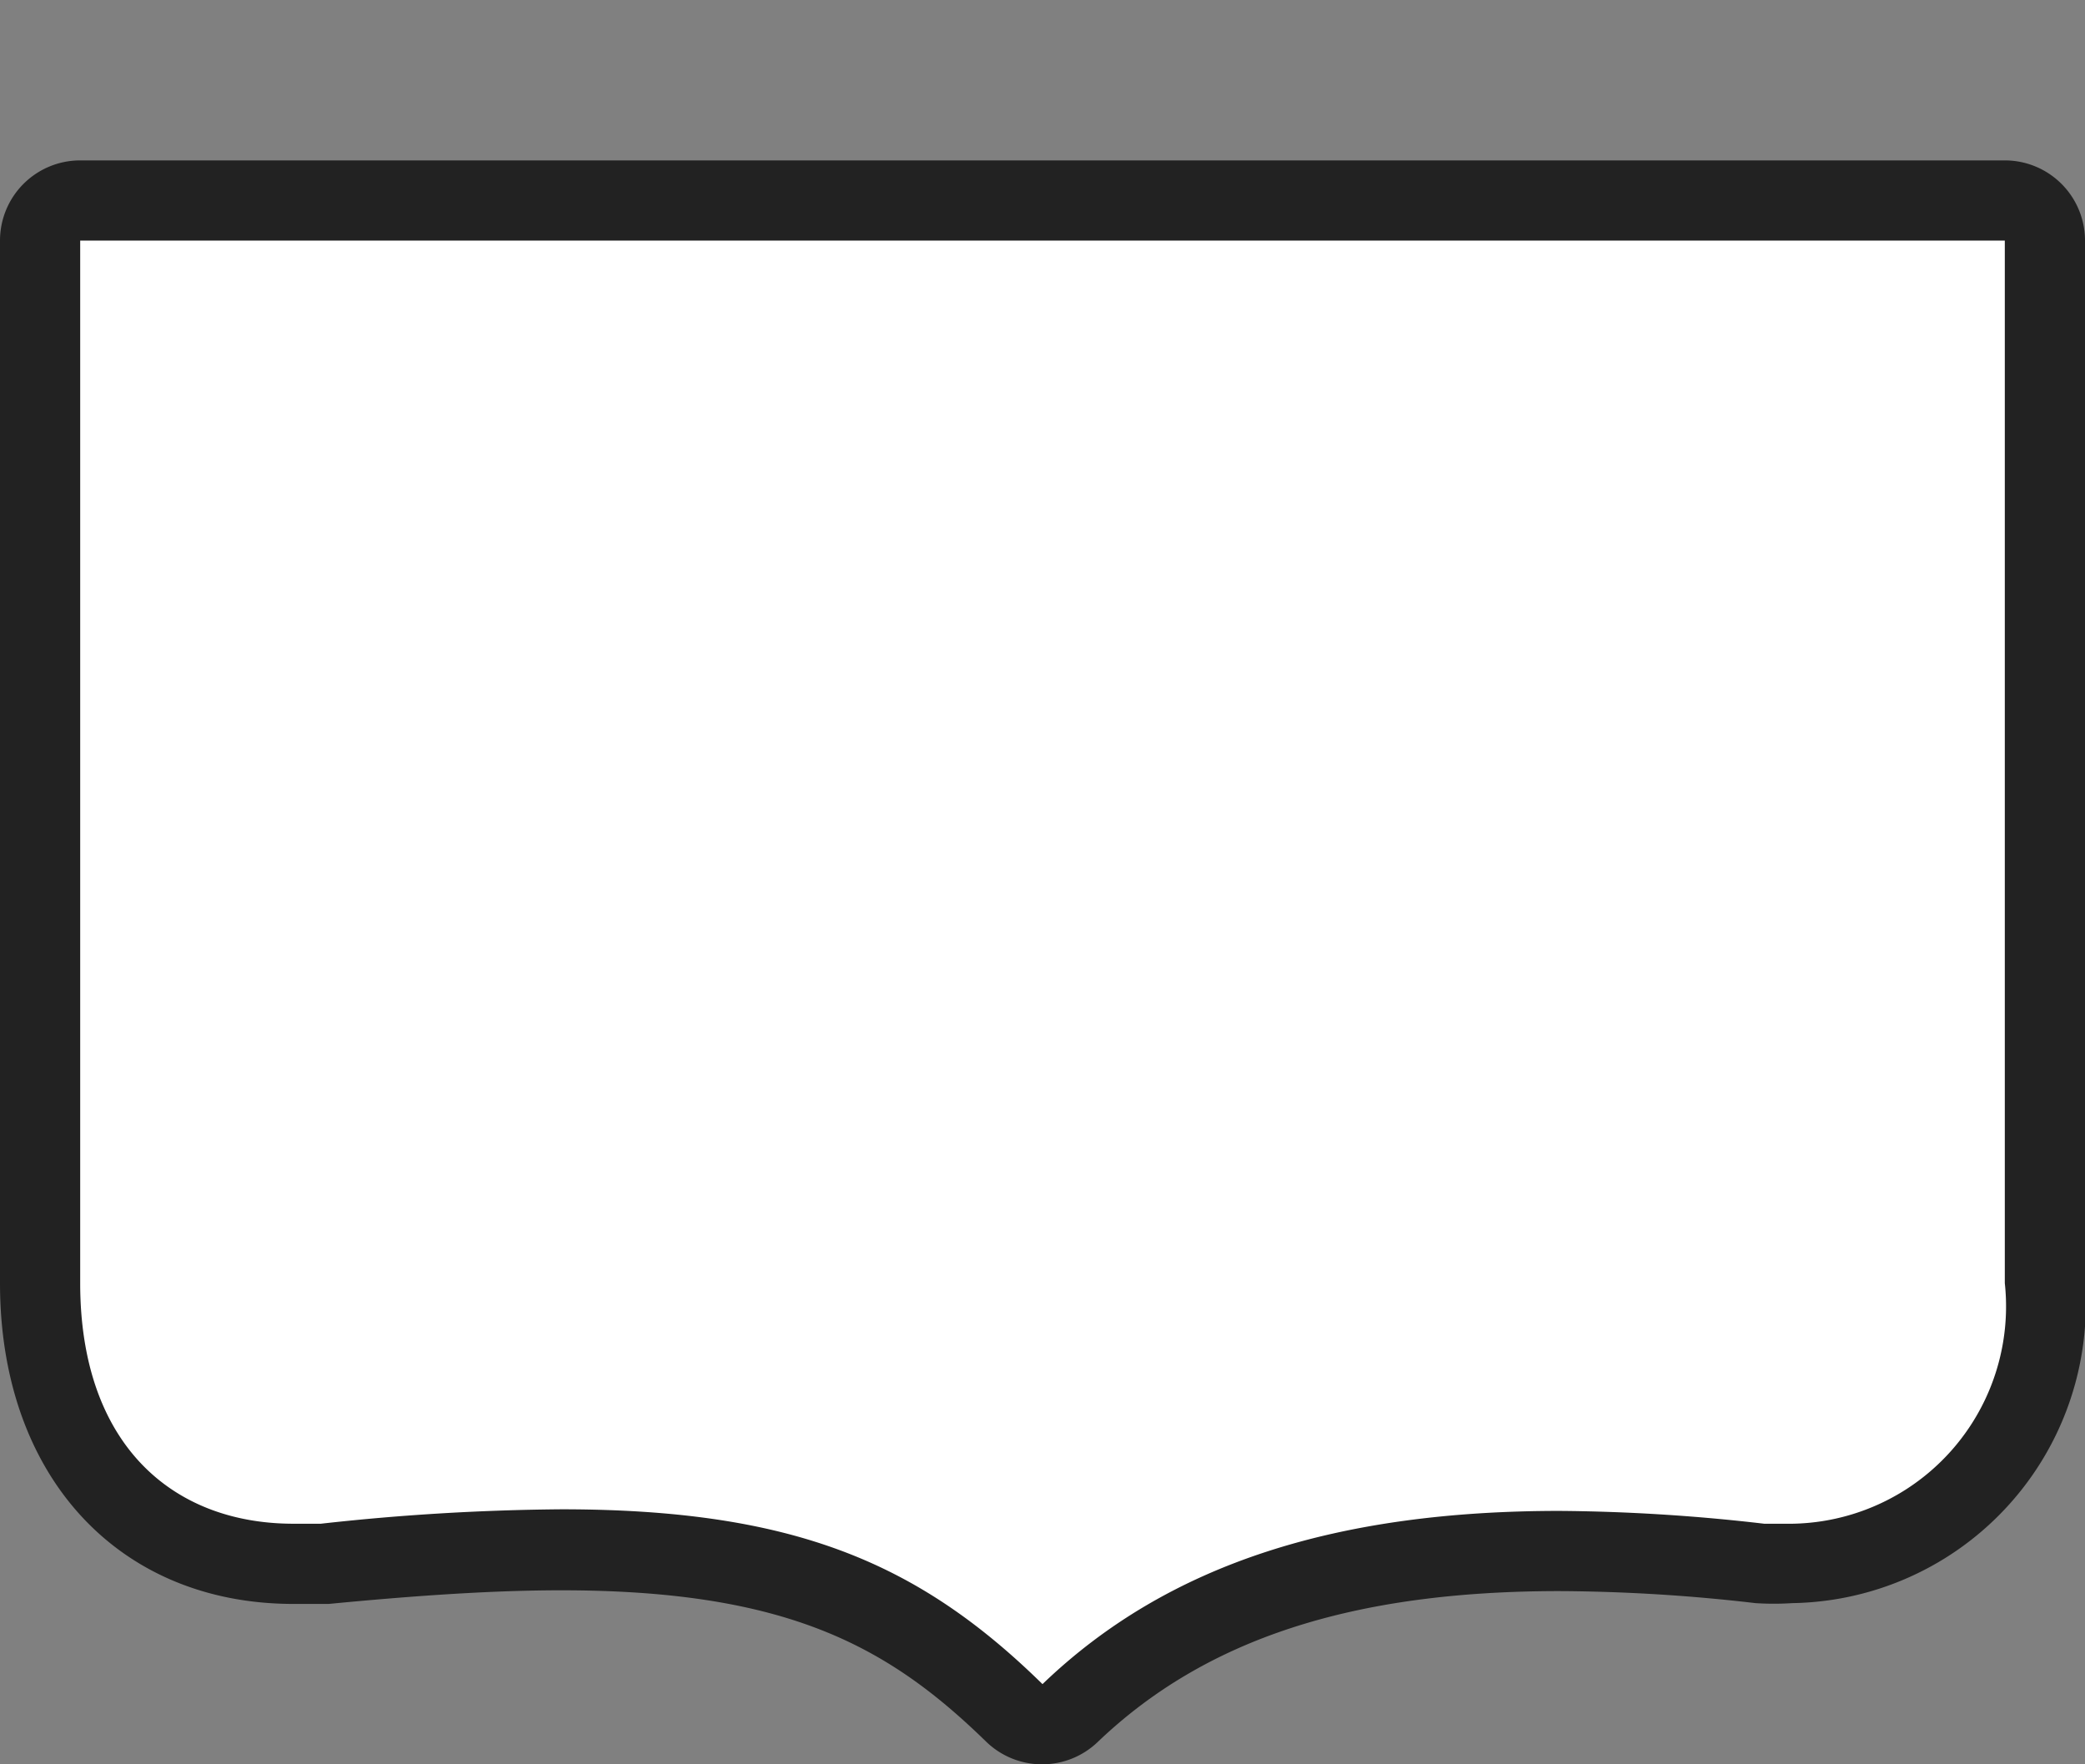 <svg xmlns="http://www.w3.org/2000/svg" width="26" height="22" viewBox="0 0 26 22">
  <rect x="0" y="0" width="26" height="22" fill="#808080" stroke="none"/>
  <title>
    br-federal-3
  </title>
  <path fill="none" d="M0,0L26,0,26,22,0,22z"/>
  <g>
    <g>
      <path fill="#fff" d="M13,21.5a.52.52,0,0,1-.35-.14c-1.53-1.5-3-2-5.65-2a28.85,28.85,0,0,0-2.95.18l-.39,0C1.77,19.52.5,18.1.5,16V3A.5.5,0,0,1,1,2.5H25a.5.5,0,0,1,.5.5V16a3.71,3.71,0,0,1-.89,2.54,3,3,0,0,1-2.26,1h0l-.41,0a20.44,20.44,0,0,0-2.49-.16c-2.73,0-4.67.64-6.1,2A.54.54,0,0,1,13,21.5Z"/>
      <path fill="#222" d="M25,3V16a2.71,2.71,0,0,1-2.65,3L22,19a23.26,23.26,0,0,0-2.55-.16c-2.74,0-4.87.64-6.45,2.16-1.54-1.51-3.1-2.18-6-2.18A28.94,28.94,0,0,0,4,19l-.34,0C2.14,19,1,18,1,16V3H25m0-1H1A1,1,0,0,0,0,3V16c0,2.4,1.47,4,3.66,4l.44,0c1.14-.11,2.08-.17,2.9-.17,2.82,0,4.08.7,5.3,1.89A1,1,0,0,0,13,22a1,1,0,0,0,.69-.28c1.34-1.28,3.17-1.88,5.76-1.88a21.81,21.81,0,0,1,2.44.15,3.55,3.55,0,0,0,.46,0A3.72,3.72,0,0,0,26,16V3a1,1,0,0,0-1-1Z"/>
    </g>
  </g>
</svg>
